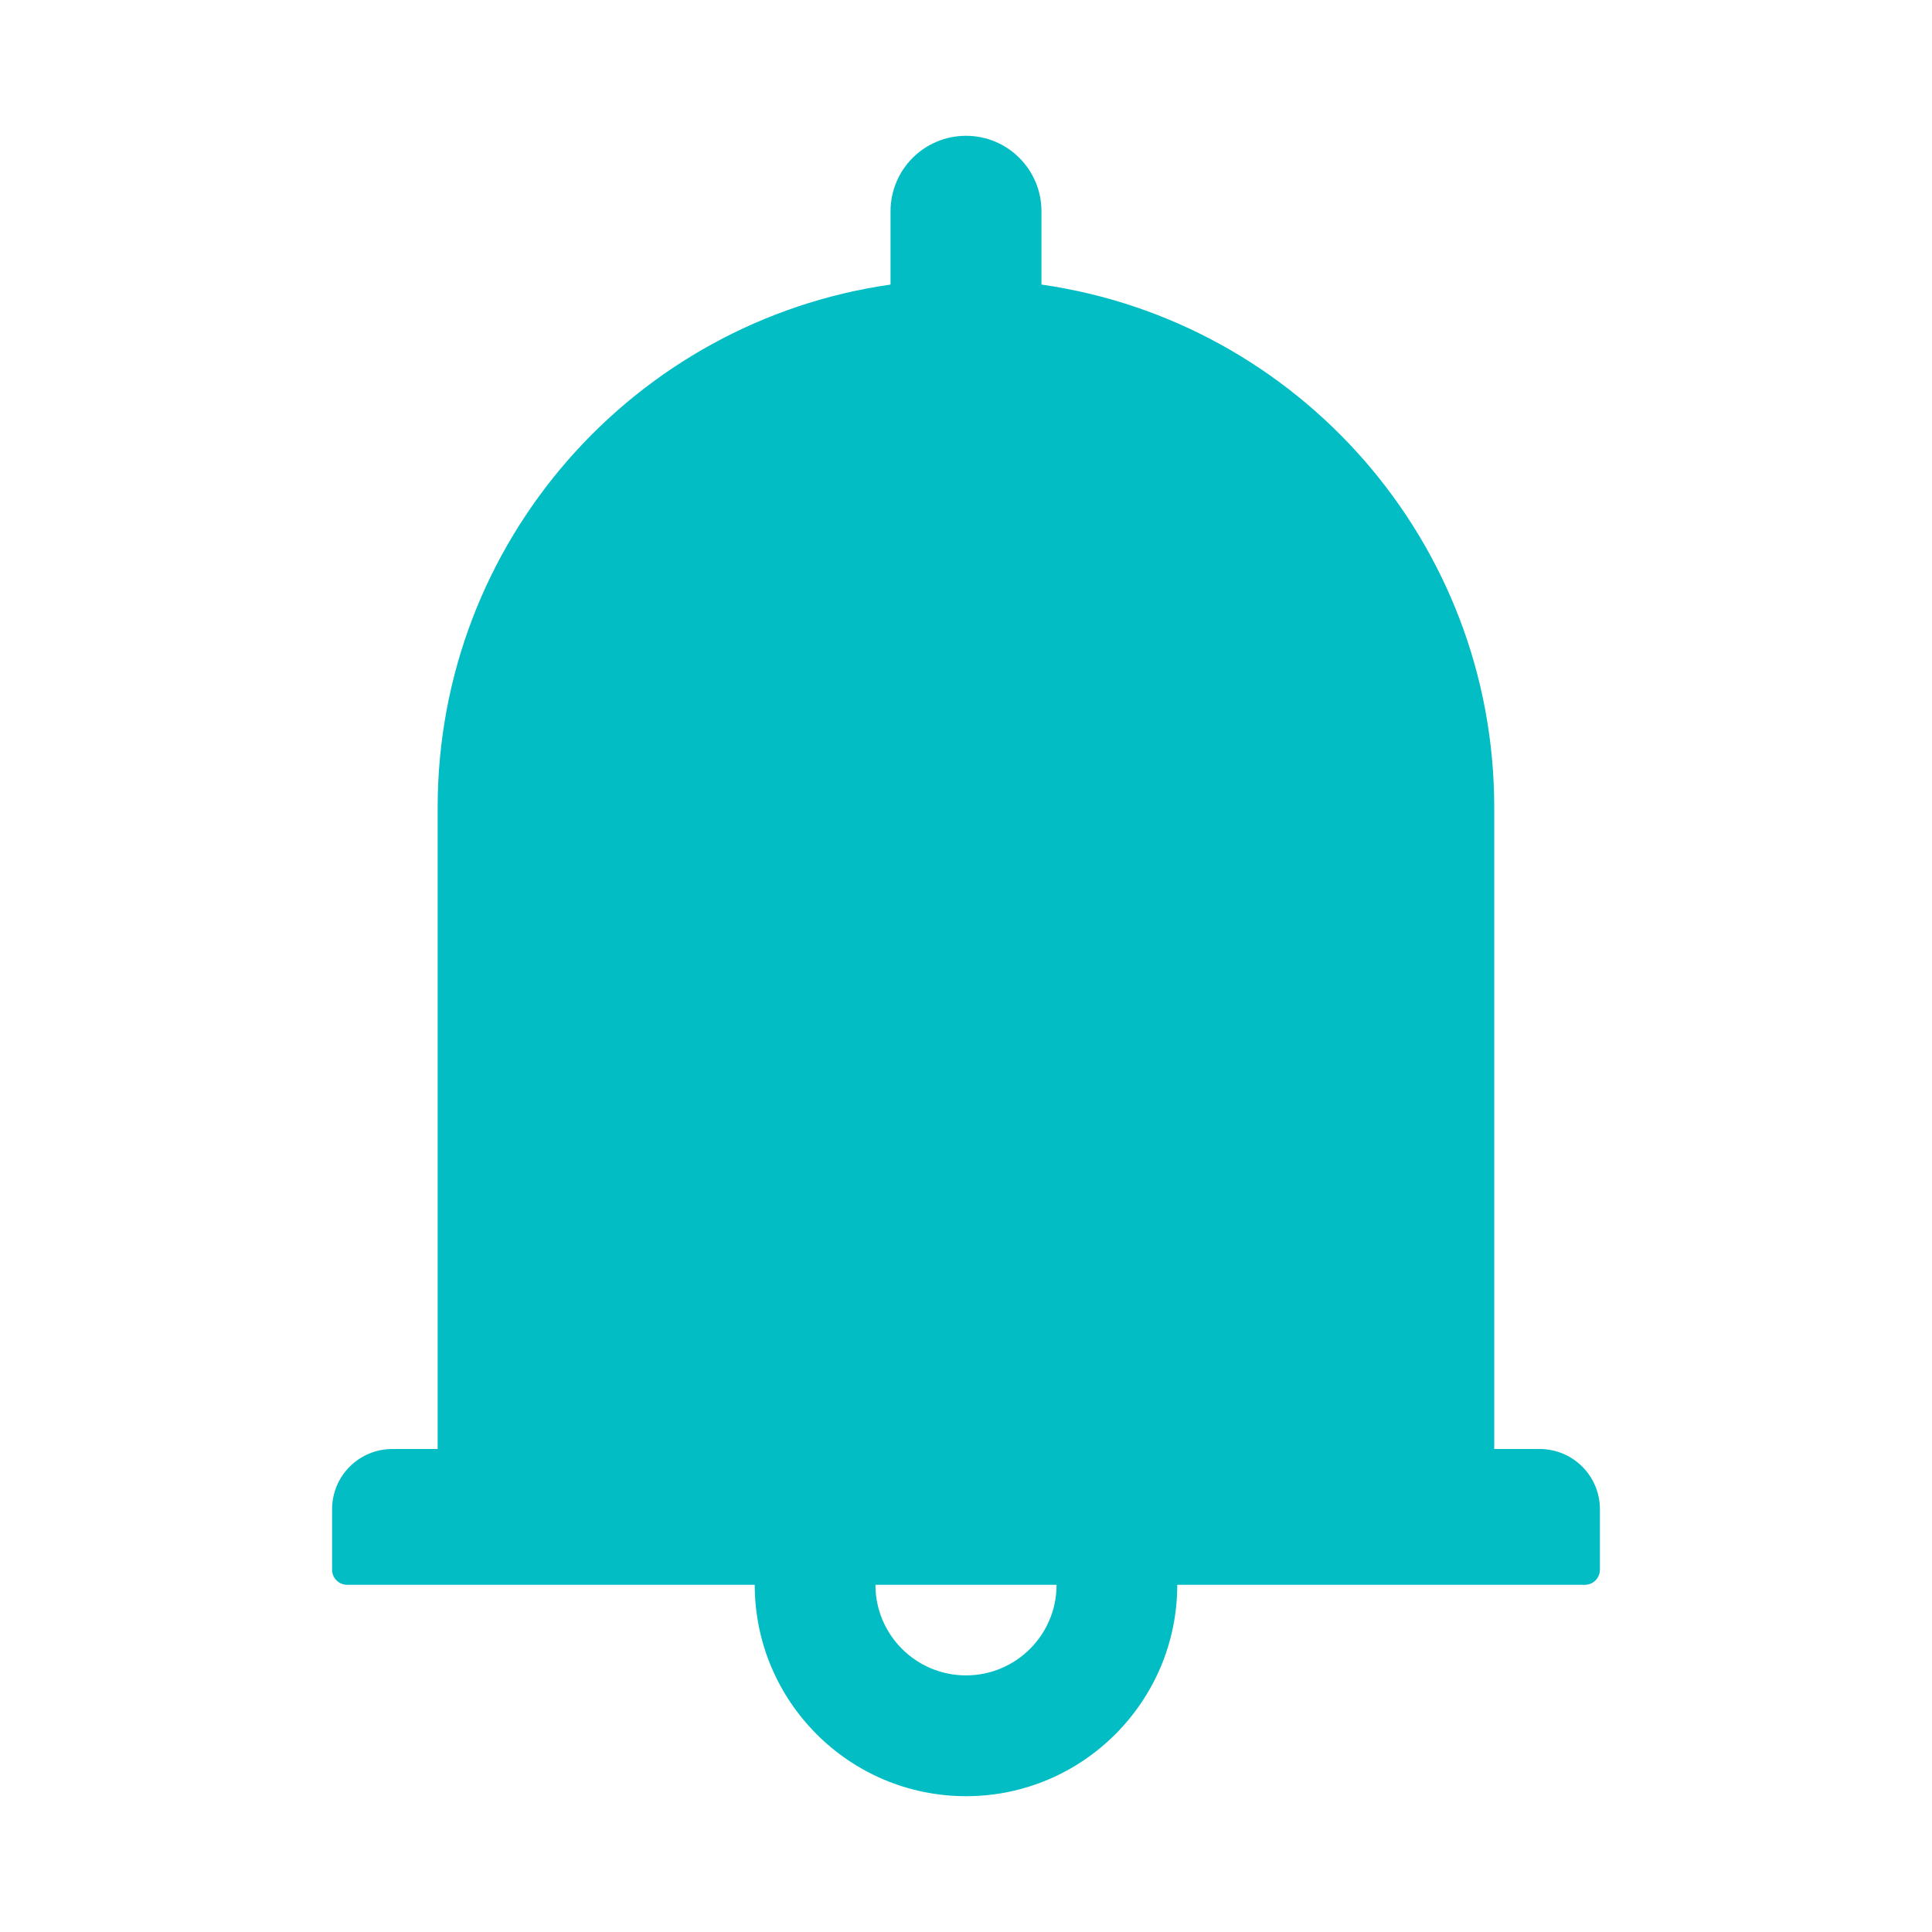 <svg width="17" height="17" viewBox="0 0 17 17" fill="none" xmlns="http://www.w3.org/2000/svg">
<path d="M3.453 12.75H3.851V7.105C3.851 4.763 5.583 2.826 7.836 2.504V1.859C7.836 1.492 8.133 1.195 8.5 1.195C8.867 1.195 9.164 1.492 9.164 1.859V2.504C11.417 2.826 13.148 4.763 13.148 7.105V12.75H13.547C13.841 12.75 14.078 12.987 14.078 13.281V13.812C14.078 13.886 14.018 13.945 13.945 13.945H10.359C10.359 14.971 9.526 15.805 8.5 15.805C7.474 15.805 6.641 14.971 6.641 13.945H3.055C2.982 13.945 2.922 13.886 2.922 13.812V13.281C2.922 12.987 3.159 12.75 3.453 12.75ZM8.5 14.742C8.94 14.742 9.297 14.385 9.297 13.945H7.703C7.703 14.385 8.06 14.742 8.5 14.742Z" fill="#02BDC4"/>
</svg>
